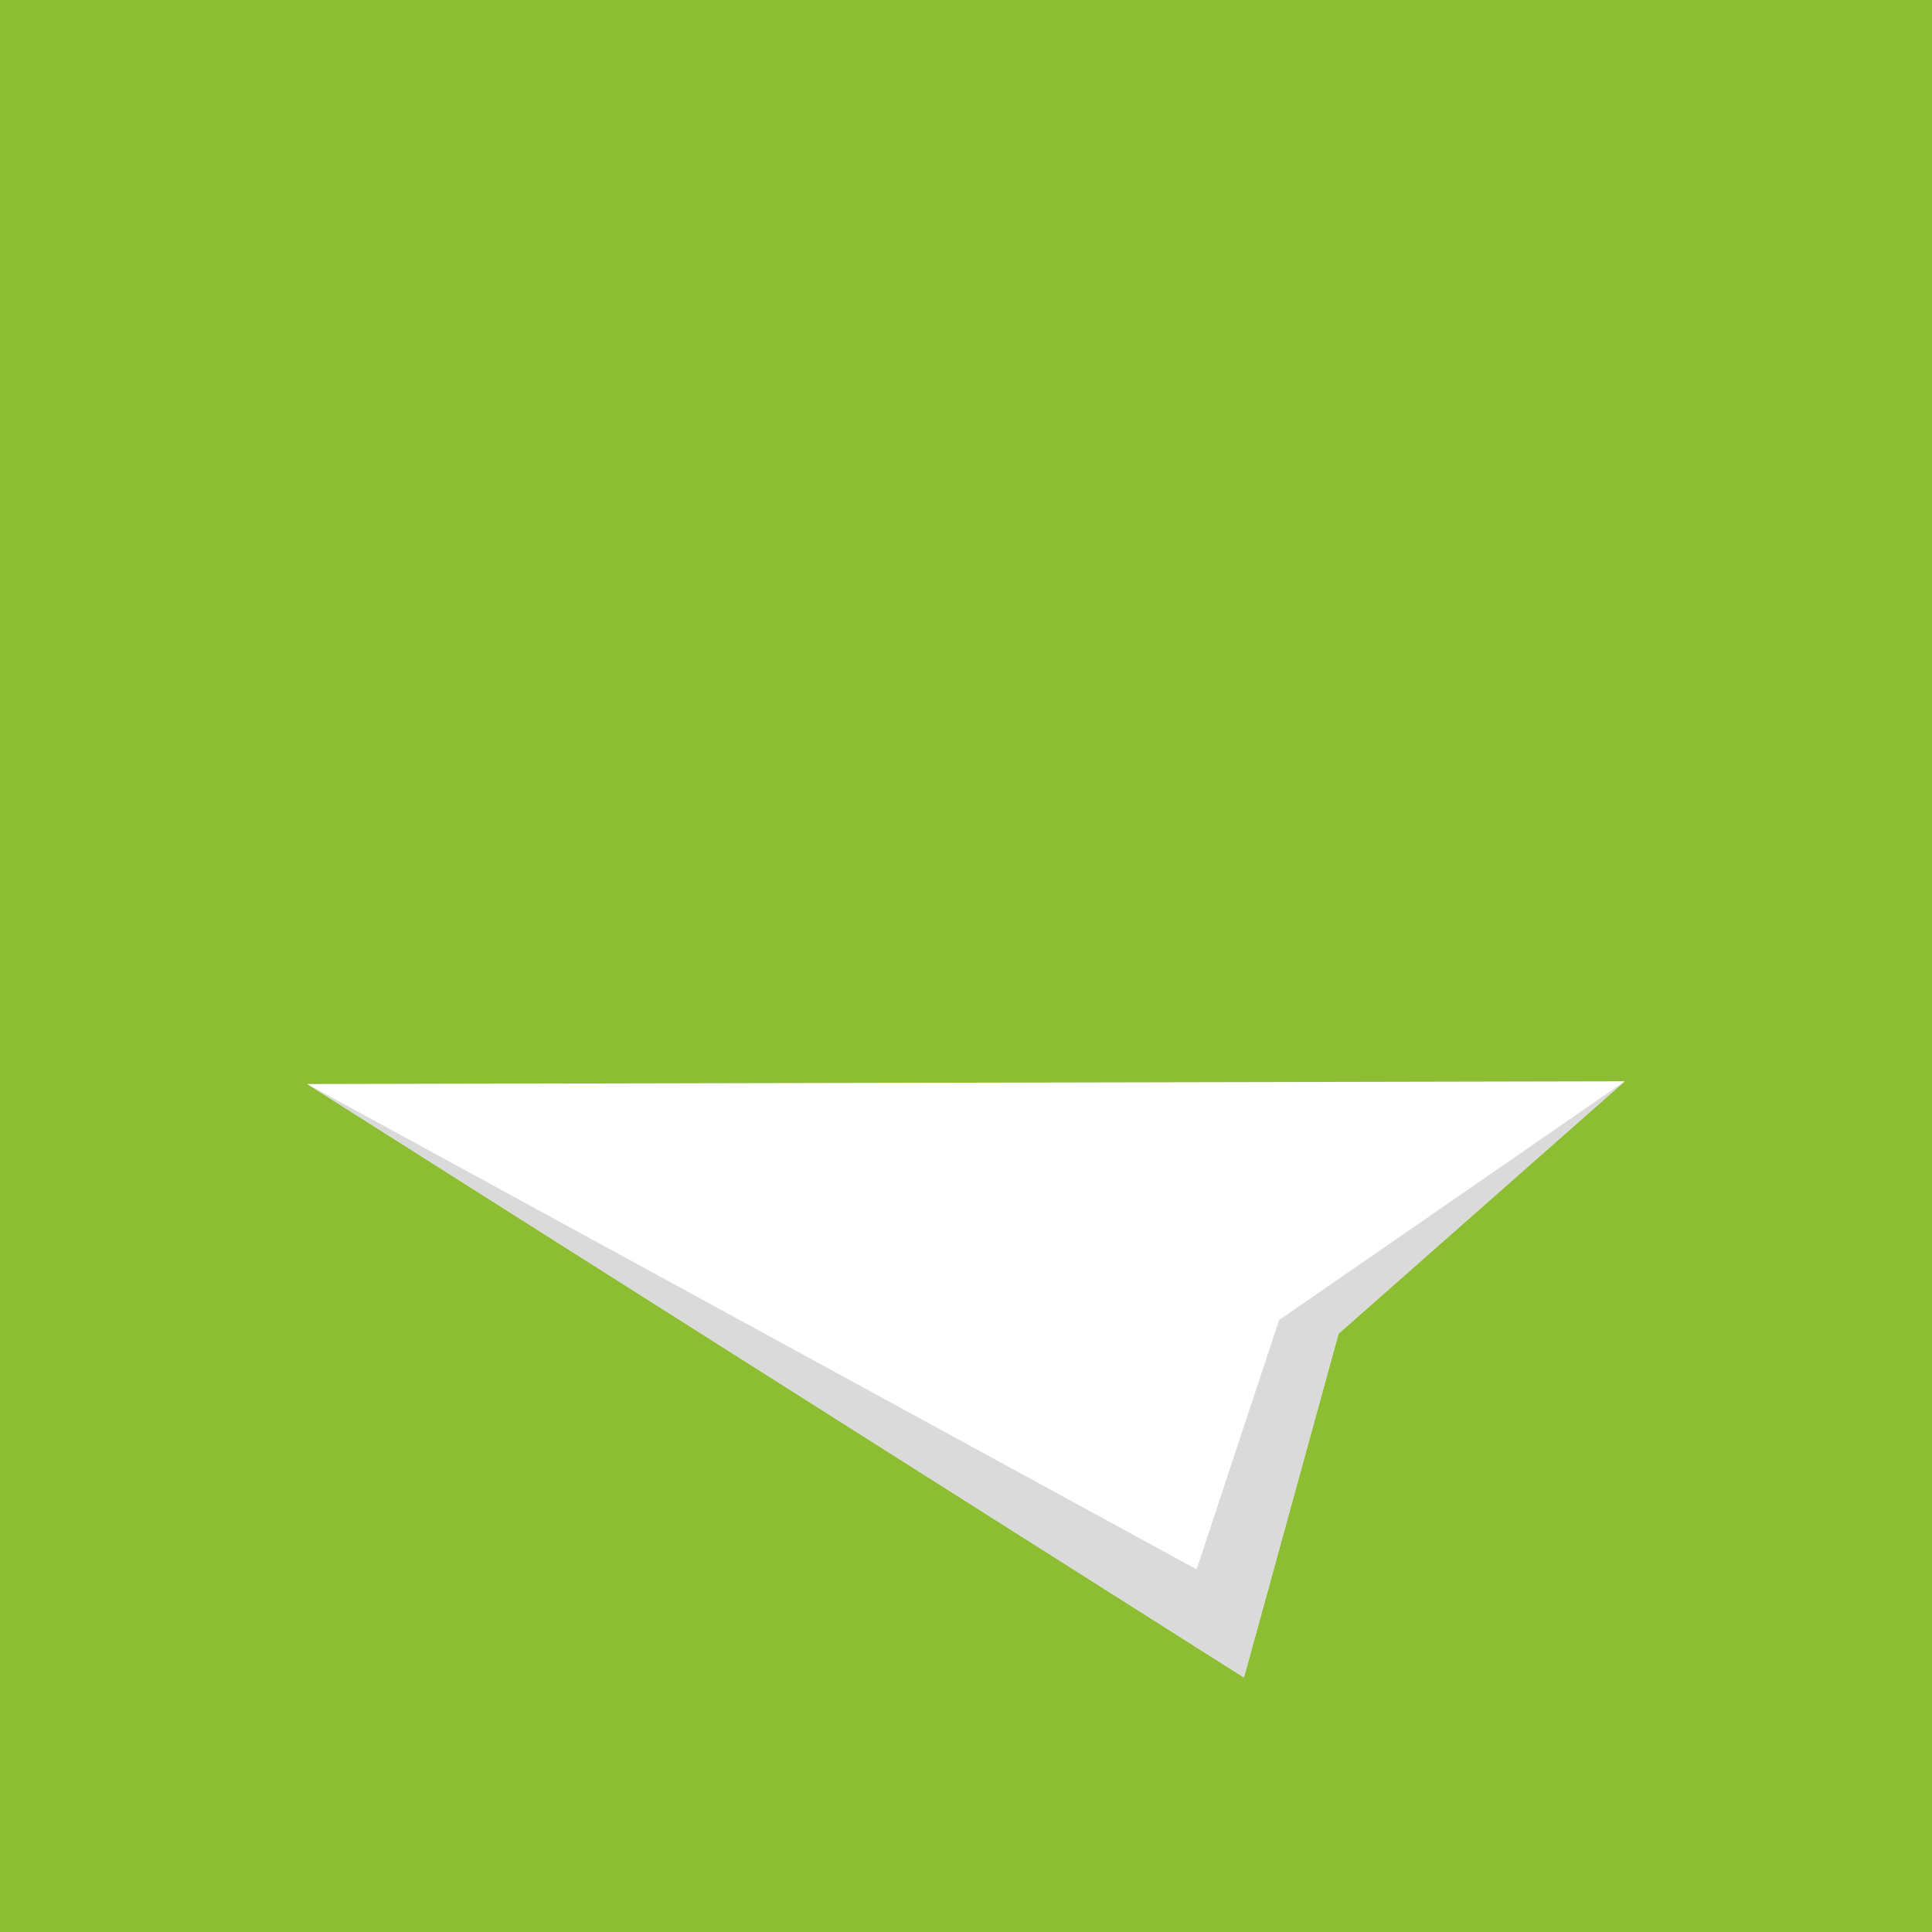 <?xml version="1.0" encoding="UTF-8"?>
<svg width="108" height="108" version="1.0" viewBox="0 0 108 108" xmlns="http://www.w3.org/2000/svg">
 <rect width="108" height="108" fill="#8dbd33"/>
 <path d="m17.175 60.598 73.649-0.153-16 14.108-5.287 19.218z" fill="#fff"/>
 <path d="m17.175 60.598 52.362 33.172 5.287-19.218 16-14.108-19.322 13.349-4.61 13.938z" fill="#dadada" />
</svg>
